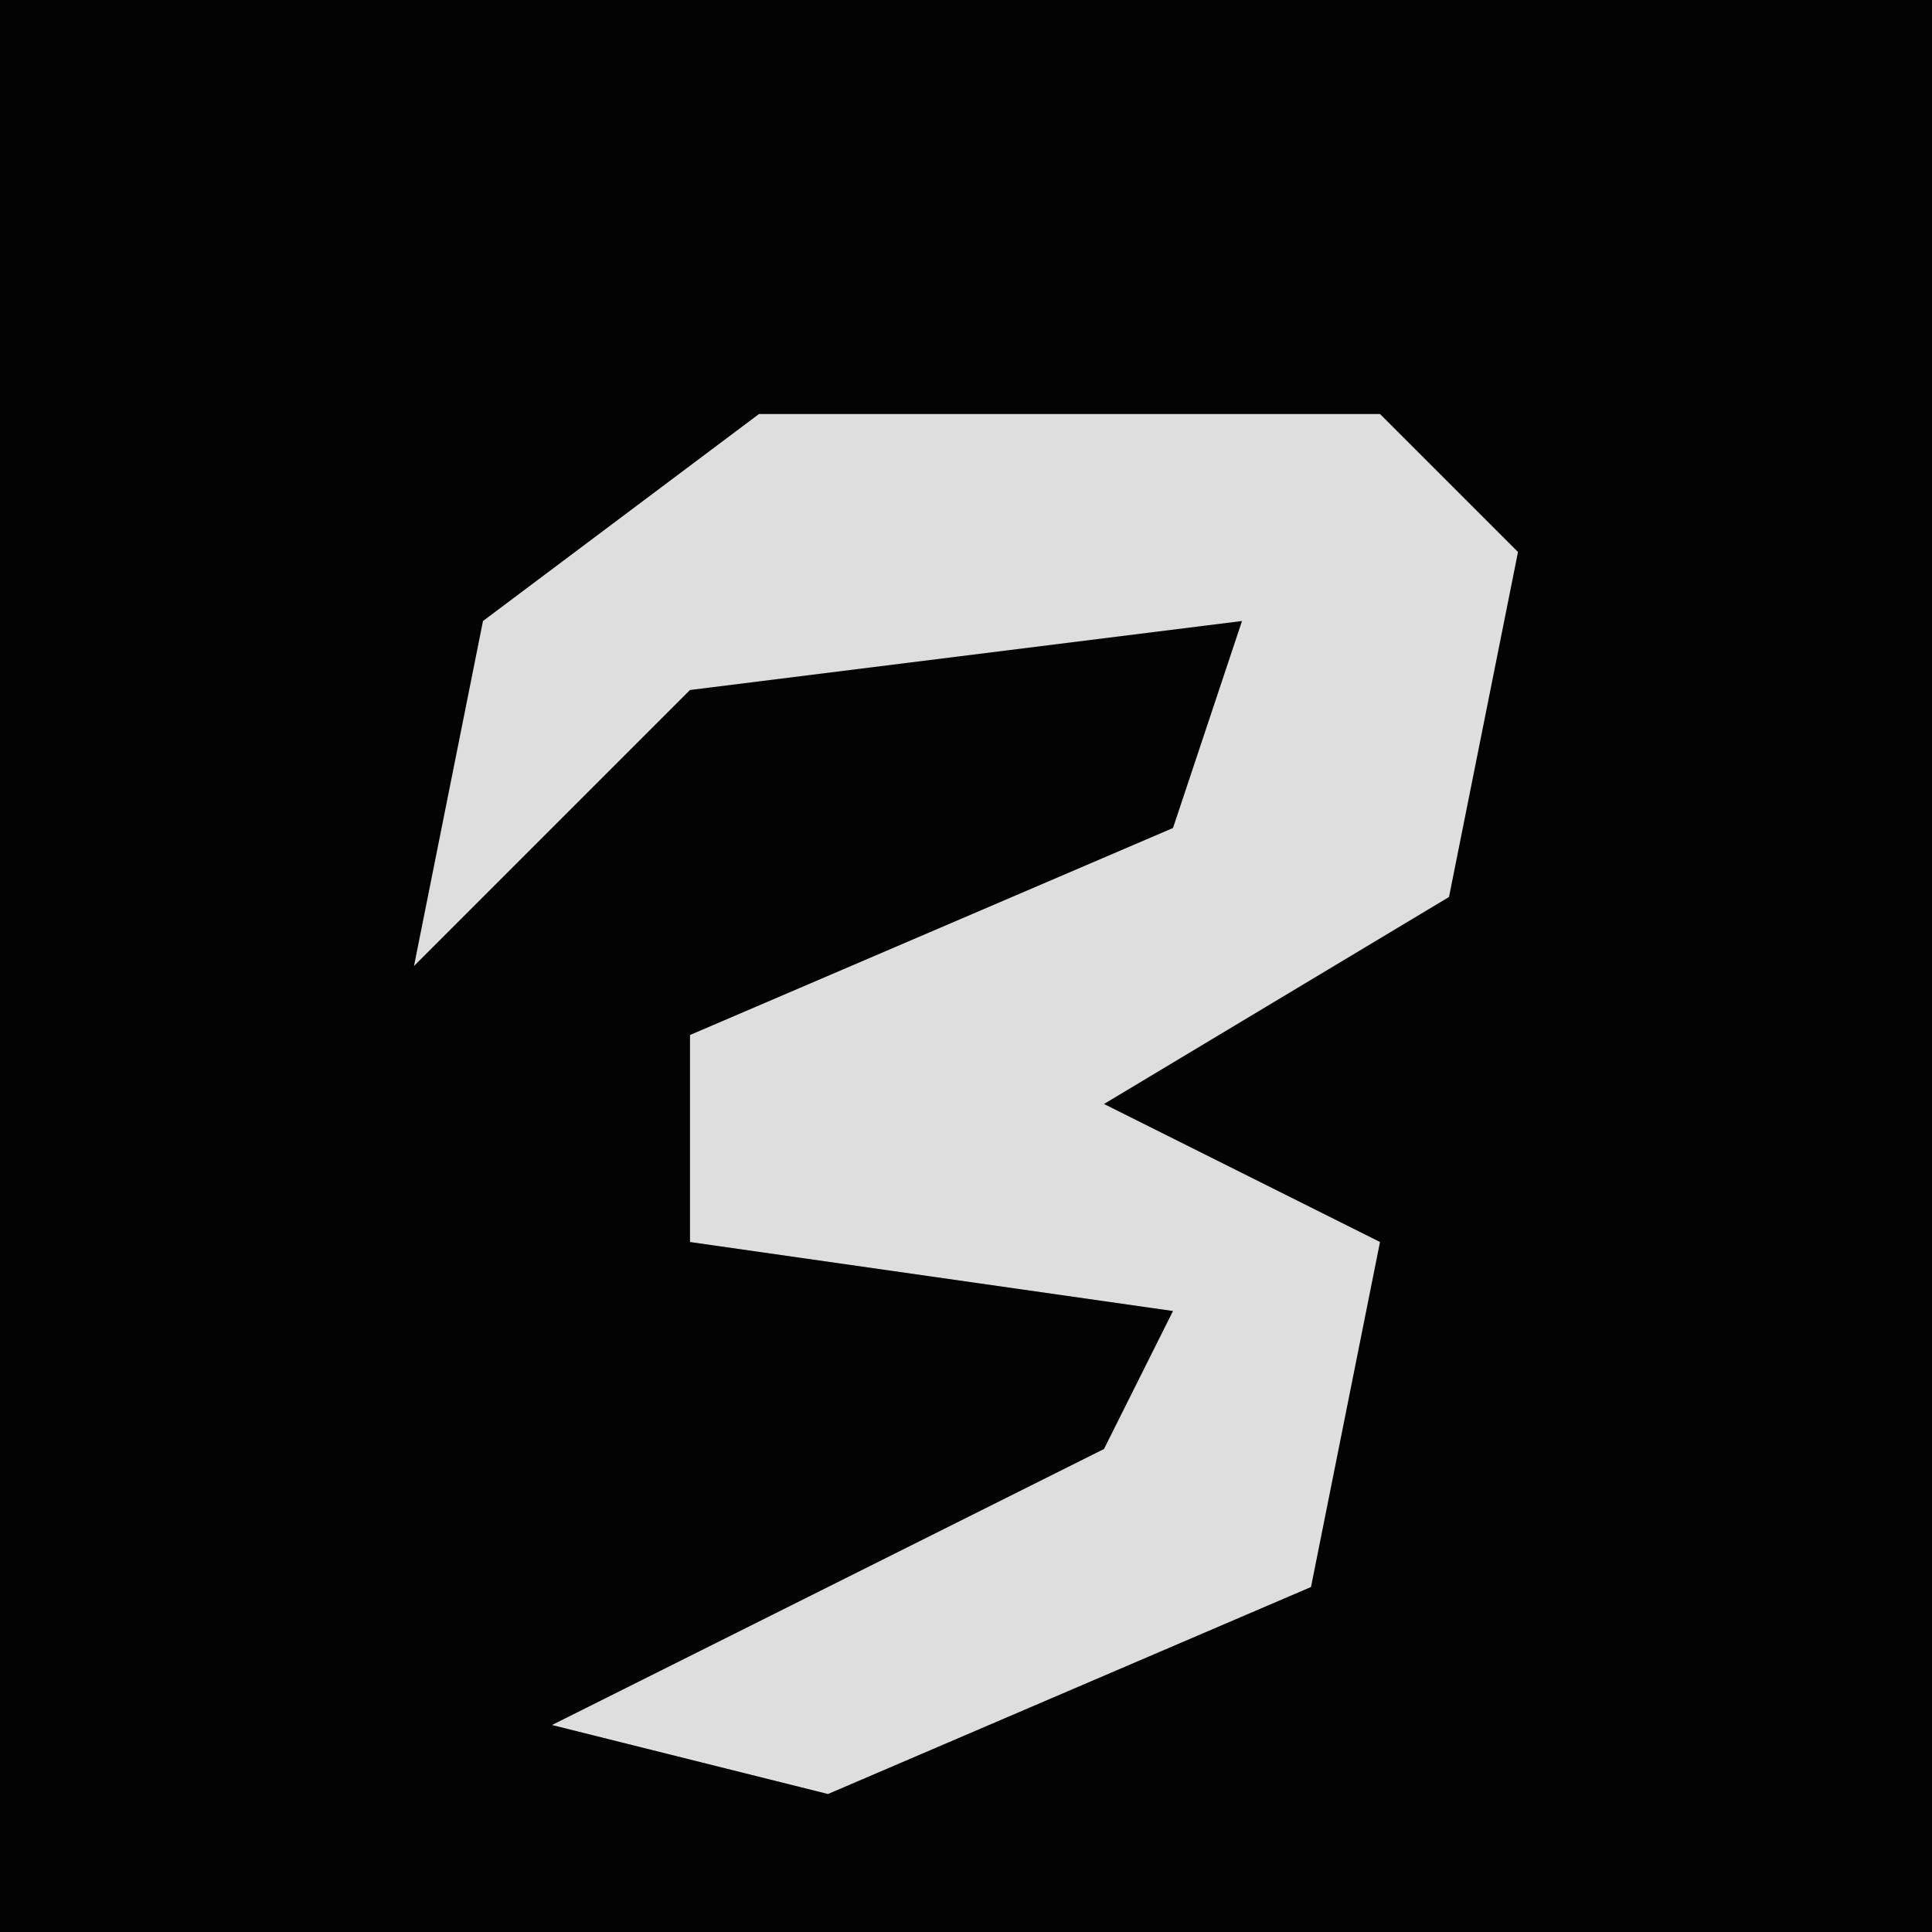 <?xml version="1.0" encoding="UTF-8"?>
<svg version="1.1" xmlns="http://www.w3.org/2000/svg" width="28" height="28">
<path d="M0,0 L28,0 L28,28 L0,28 Z " fill="#030303" transform="translate(0,0)"/>
<path d="M0,0 L9,0 L11,2 L10,7 L5,10 L9,12 L8,17 L1,20 L-3,19 L5,15 L6,13 L-1,12 L-1,9 L6,6 L7,3 L-1,4 L-5,8 L-4,3 Z " fill="#DEDEDE" transform="translate(11,6)"/>
</svg>
